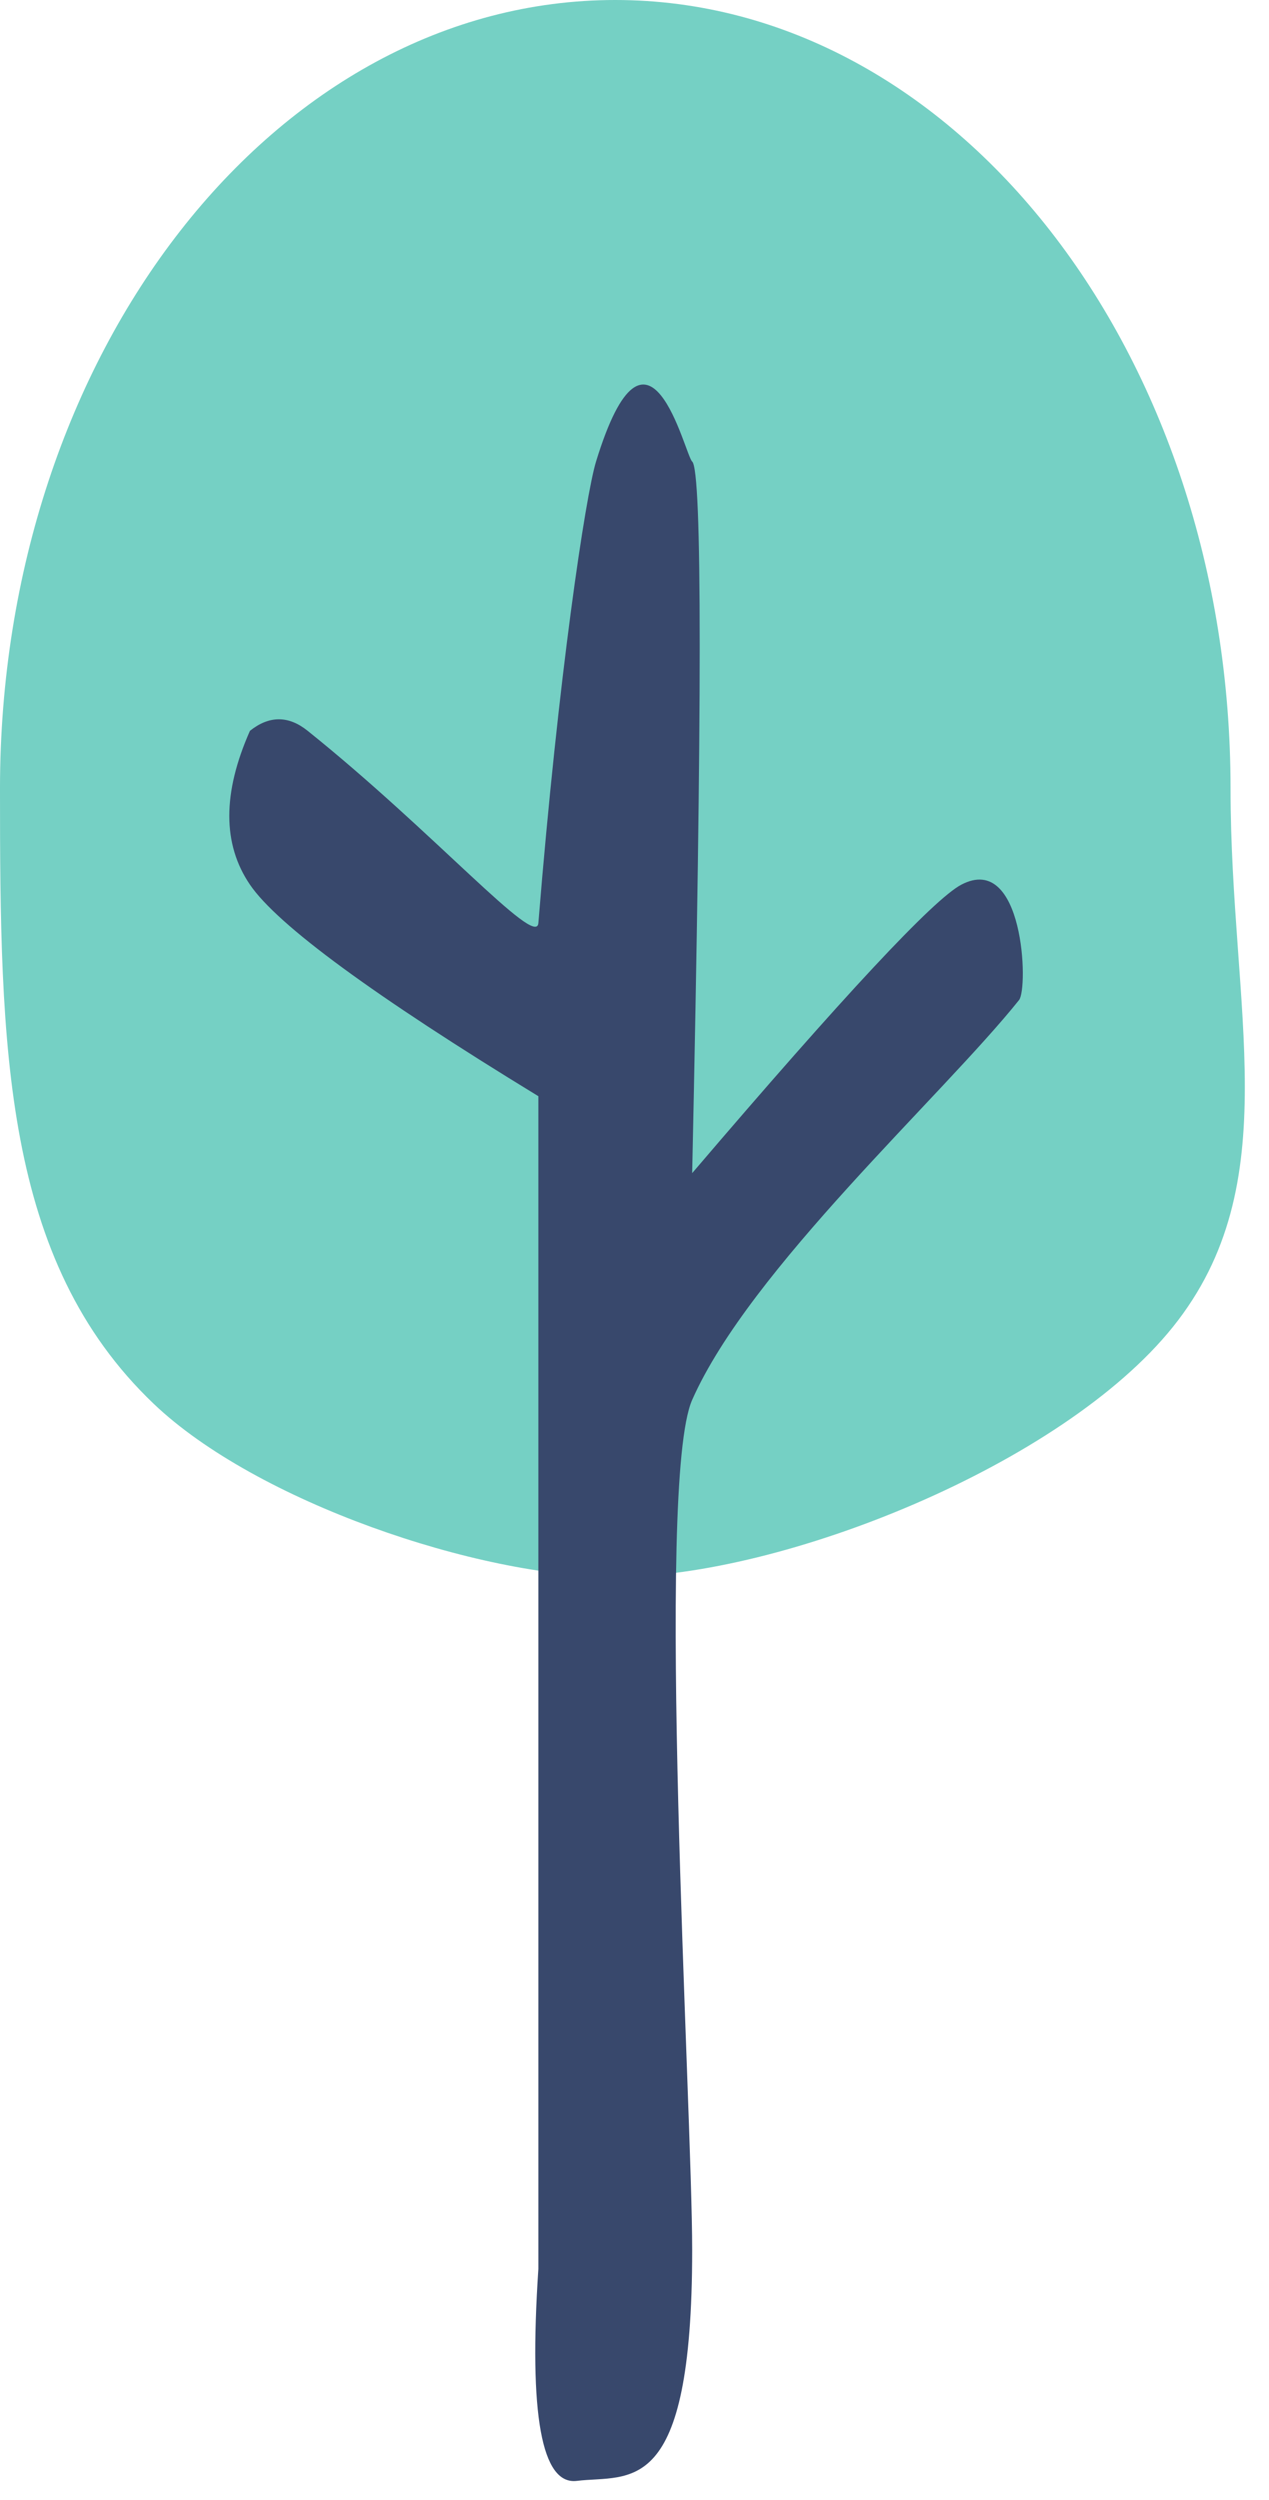<?xml version="1.0" encoding="UTF-8"?>
<svg width="33px" height="65px" viewBox="0 0 33 65" version="1.1" xmlns="http://www.w3.org/2000/svg" xmlns:xlink="http://www.w3.org/1999/xlink">
    <!-- Generator: Sketch 54 (76480) - https://sketchapp.com -->
    <title>Group 10</title>
    <desc>Created with Sketch.</desc>
    <g id="PL" stroke="none" stroke-width="1" fill="none" fill-rule="evenodd">
        <g id="Icons" transform="translate(-1136, -4270)">
            <g id="Group-10" transform="translate(1136, 4270)">
                <path d="M16,41 C20.337,41 27.618,38.09 30.5,34.5 C33.49,30.775 32,26.265 32,20.5 C32,9.178 24.837,0 16,0 C7.163,0 -1.3500312e-13,9.178 -1.3500312e-13,20.5 C-1.3500312e-13,27.243 0.078,32.764 4,36.5 C6.663,39.037 12.426,41 16,41 Z" id="Oval" fill="#75D0C4"></path>
                <path d="M6.5,19 C5.784,20.616 5.784,21.949 6.5,23 C7.216,24.051 9.716,25.884 14,28.5 L14,58.989 C13.749,62.775 14.083,64.612 15,64.5 C16.376,64.332 18,65 18,58.5 C18,54.792 17.035,38.578 18,36.395 C19.5,33 24.5,28.5 26.5,26 C26.746,25.692 26.626,22.147 25,23 C24.277,23.379 21.944,25.879 18,30.5 C18.261,18.395 18.261,12.229 18,12 C17.808,11.832 16.856,7.579 15.5,12 C15.229,12.885 14.521,17.552 14,24 C13.946,24.669 11.284,21.633 8,19 C7.502,18.601 7.002,18.601 6.5,19 Z" id="Path-5" fill="#38486C"></path>
            </g>
        </g>
    </g>
</svg>